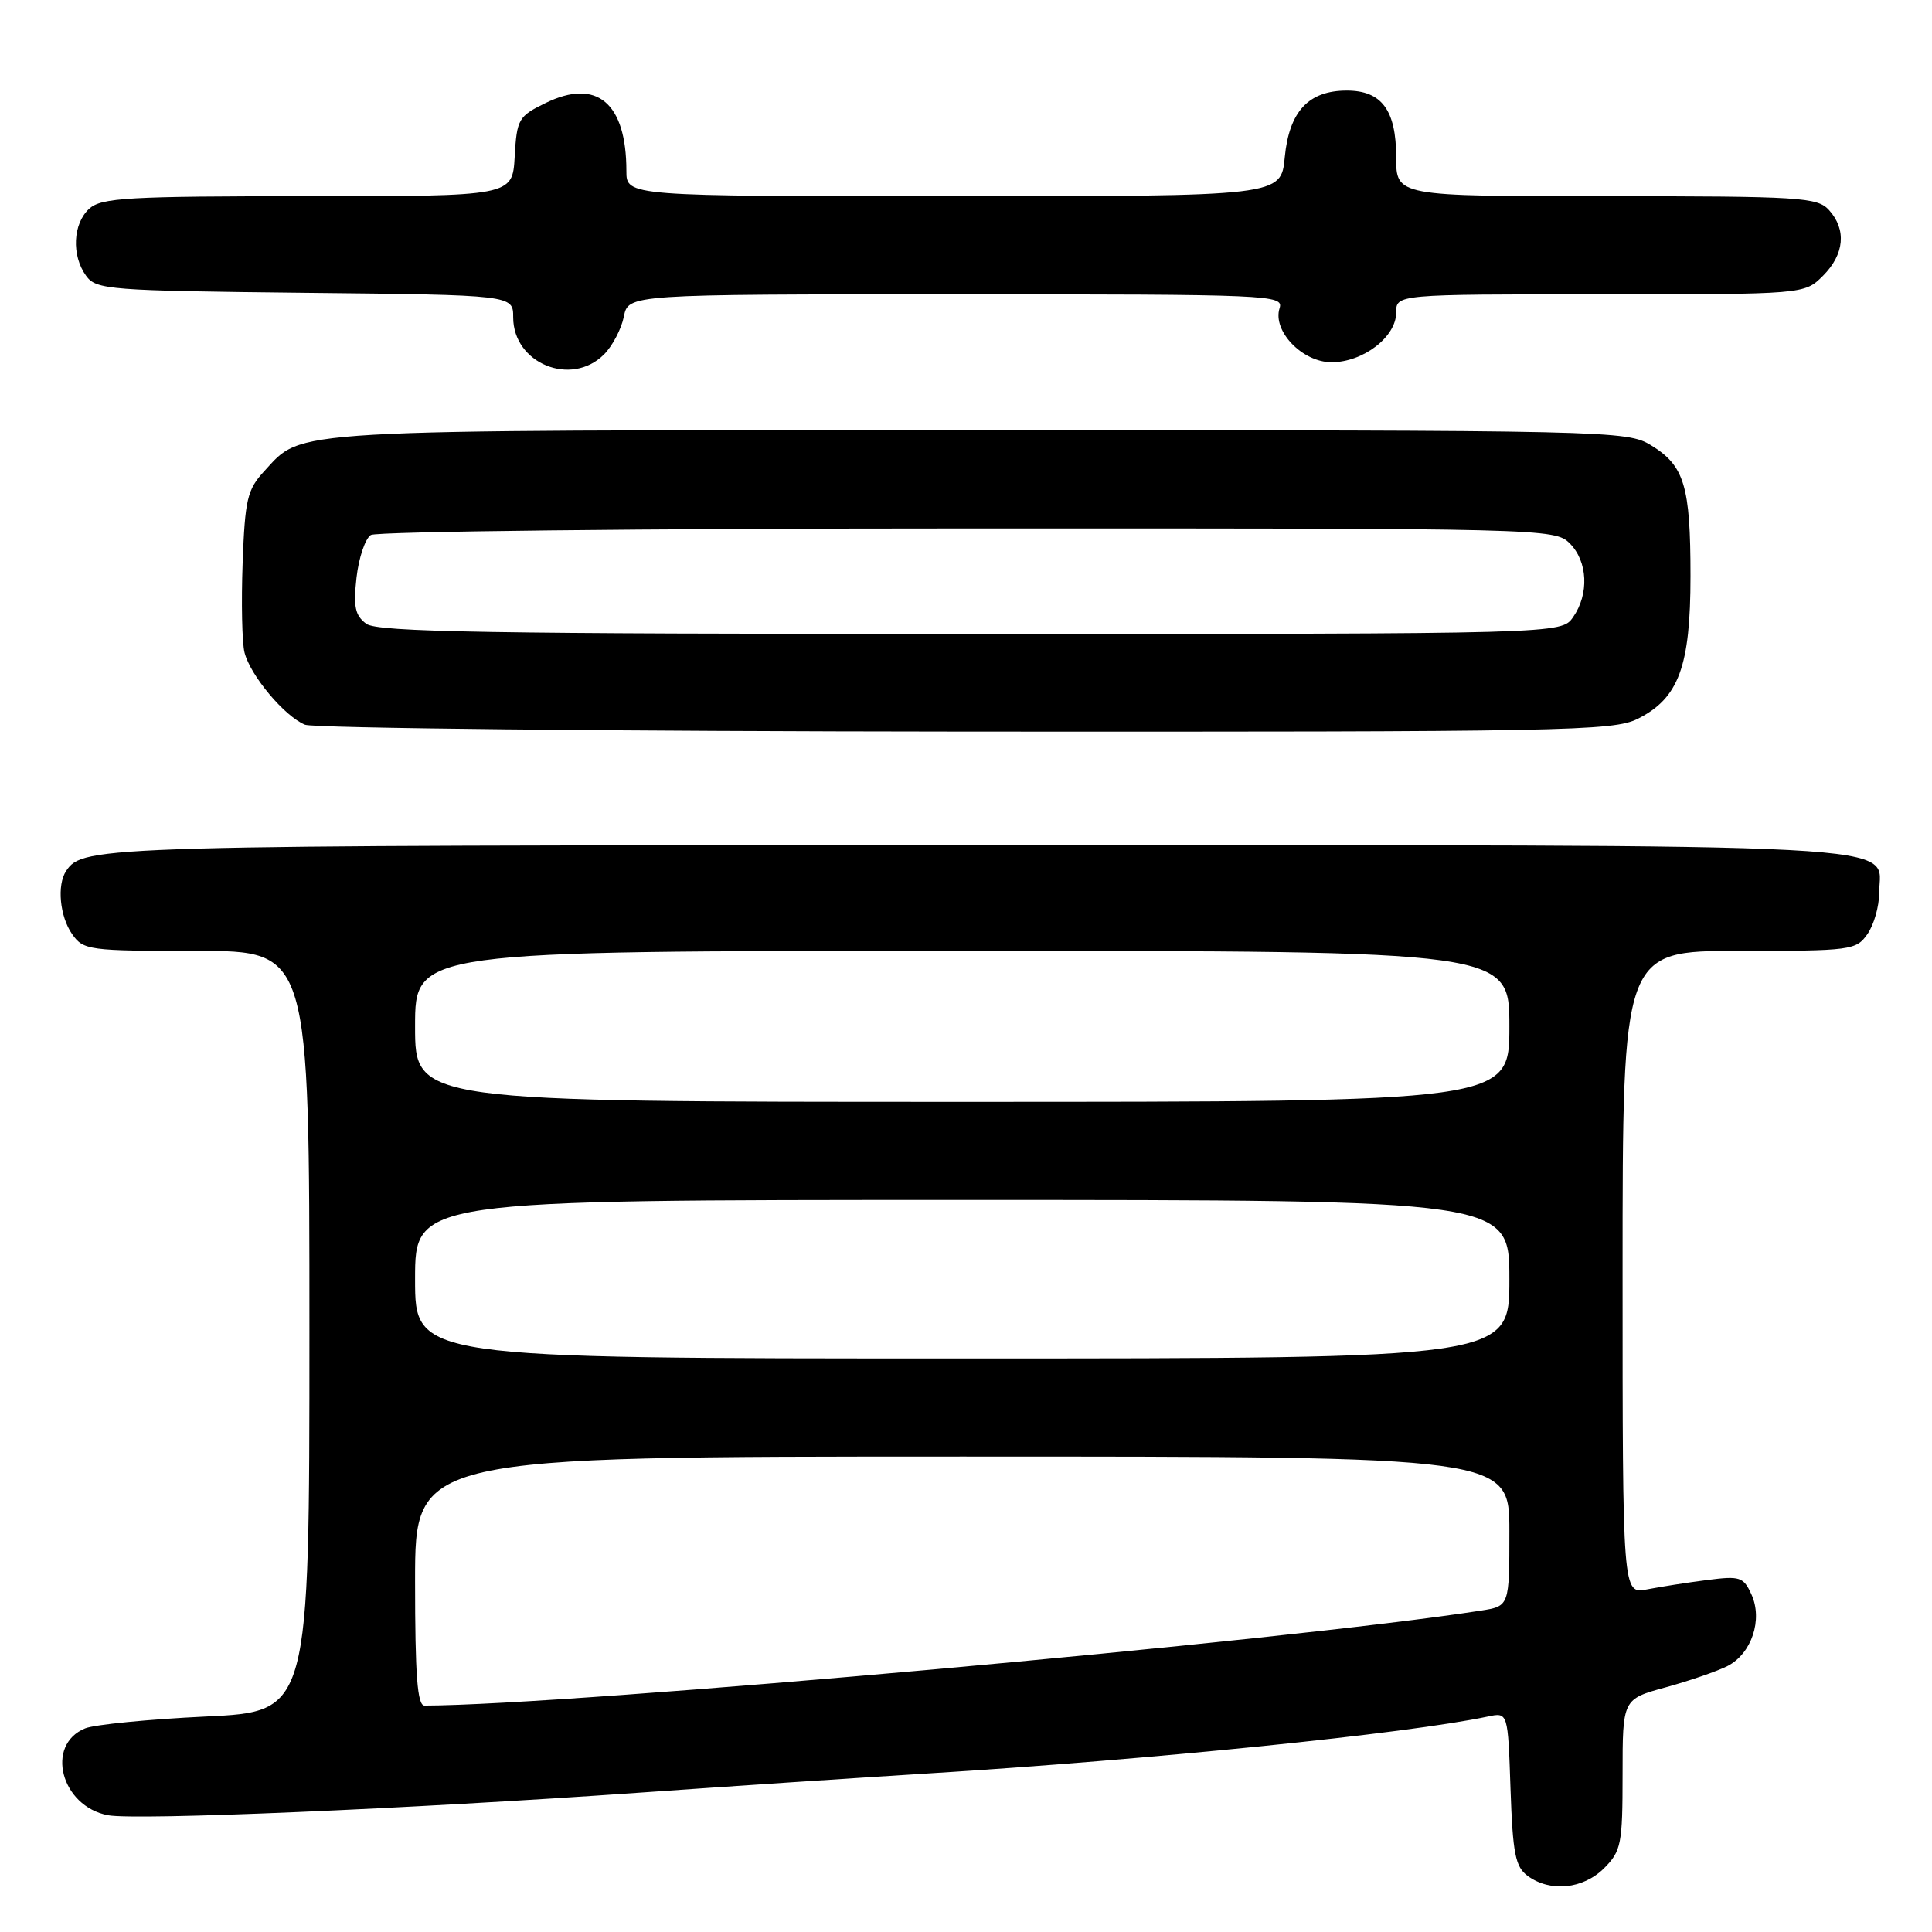 <?xml version="1.0" encoding="UTF-8" standalone="no"?>
<!DOCTYPE svg PUBLIC "-//W3C//DTD SVG 1.1//EN" "http://www.w3.org/Graphics/SVG/1.1/DTD/svg11.dtd" >
<svg xmlns="http://www.w3.org/2000/svg" xmlns:xlink="http://www.w3.org/1999/xlink" version="1.1" viewBox="0 0 256 256">
 <g >
 <path fill="currentColor"
d=" M 212.55 247.55 C 214.82 245.27 215.00 244.37 215.00 235.12 C 215.00 225.14 215.00 225.14 220.75 223.57 C 223.91 222.70 227.59 221.43 228.92 220.75 C 232.10 219.11 233.60 214.62 232.08 211.28 C 231.02 208.95 230.56 208.80 226.22 209.36 C 223.62 209.69 220.04 210.25 218.25 210.60 C 215.00 211.23 215.00 211.23 215.00 168.61 C 215.00 126.00 215.00 126.00 230.44 126.00 C 245.27 126.00 245.95 125.91 247.44 123.78 C 248.30 122.56 249.00 120.11 249.00 118.33 C 249.00 111.58 257.00 112.00 129.21 112.00 C 12.97 112.00 11.00 112.06 8.77 115.40 C 7.52 117.26 7.92 121.44 9.56 123.78 C 11.05 125.91 11.75 126.00 26.06 126.00 C 41.00 126.00 41.00 126.00 41.00 176.40 C 41.00 226.80 41.00 226.80 27.25 227.45 C 19.69 227.81 12.50 228.52 11.28 229.02 C 5.94 231.21 8.09 239.36 14.31 240.53 C 18.04 241.23 54.04 239.70 85.00 237.52 C 96.28 236.72 113.38 235.59 123.00 234.99 C 152.48 233.17 186.57 229.70 197.15 227.45 C 199.81 226.88 199.81 226.88 200.15 237.02 C 200.45 245.67 200.79 247.37 202.44 248.58 C 205.43 250.76 209.77 250.32 212.55 247.55 Z  M 217.00 95.25 C 222.44 92.53 224.00 88.31 224.00 76.32 C 224.00 64.37 223.19 61.70 218.77 59.00 C 215.57 57.05 213.69 57.01 129.72 57.00 C 36.80 57.00 40.21 56.80 35.00 62.45 C 32.77 64.87 32.46 66.17 32.15 74.62 C 31.96 79.83 32.07 85.15 32.40 86.46 C 33.17 89.51 37.72 94.94 40.42 96.03 C 41.56 96.49 80.97 96.90 128.00 96.94 C 207.47 96.99 213.75 96.87 217.00 95.25 Z  M 80.03 46.97 C 81.15 45.85 82.33 43.60 82.66 41.97 C 83.25 39.00 83.25 39.00 126.69 39.00 C 168.45 39.00 170.11 39.07 169.55 40.84 C 168.59 43.86 172.57 48.00 176.44 48.00 C 180.62 48.00 185.00 44.64 185.00 41.43 C 185.00 39.00 185.00 39.00 212.05 39.00 C 239.09 39.00 239.09 39.00 241.55 36.55 C 244.40 33.70 244.70 30.43 242.35 27.83 C 240.82 26.14 238.55 26.00 212.85 26.00 C 185.00 26.00 185.00 26.00 185.00 20.83 C 185.00 14.59 183.08 12.00 178.46 12.00 C 173.39 12.00 170.83 14.76 170.24 20.81 C 169.75 26.00 169.75 26.00 126.37 26.00 C 83.00 26.00 83.00 26.00 83.00 22.65 C 83.00 13.63 79.08 10.33 72.29 13.65 C 68.70 15.40 68.48 15.78 68.20 20.75 C 67.90 26.00 67.90 26.00 40.78 26.00 C 16.95 26.00 13.44 26.20 11.83 27.65 C 9.65 29.63 9.45 33.87 11.42 36.56 C 12.75 38.39 14.45 38.52 40.42 38.80 C 68.00 39.09 68.00 39.09 68.00 42.05 C 68.00 48.16 75.69 51.31 80.03 46.97 Z  M 55.00 209.50 C 55.00 193.00 55.00 193.00 127.50 193.00 C 200.00 193.00 200.00 193.00 200.00 202.91 C 200.00 212.82 200.00 212.82 196.25 213.41 C 170.51 217.42 75.52 225.96 56.25 226.00 C 55.30 226.00 55.00 222.03 55.00 209.50 Z  M 55.00 169.50 C 55.00 159.00 55.00 159.00 127.50 159.00 C 200.00 159.00 200.00 159.00 200.00 169.50 C 200.00 180.00 200.00 180.00 127.50 180.00 C 55.00 180.00 55.00 180.00 55.00 169.50 Z  M 55.00 136.00 C 55.00 126.00 55.00 126.00 127.50 126.00 C 200.00 126.00 200.00 126.00 200.00 136.00 C 200.00 146.00 200.00 146.00 127.50 146.00 C 55.00 146.00 55.00 146.00 55.00 136.00 Z  M 48.54 82.66 C 47.05 81.56 46.81 80.42 47.24 76.53 C 47.54 73.90 48.39 71.37 49.14 70.89 C 49.89 70.42 85.49 70.02 128.25 70.02 C 204.68 70.00 206.03 70.03 208.00 72.00 C 210.39 74.39 210.59 78.71 208.44 81.78 C 206.89 84.00 206.89 84.00 128.63 84.00 C 64.68 84.00 50.05 83.75 48.54 82.66 Z "/>
</g>
</svg>